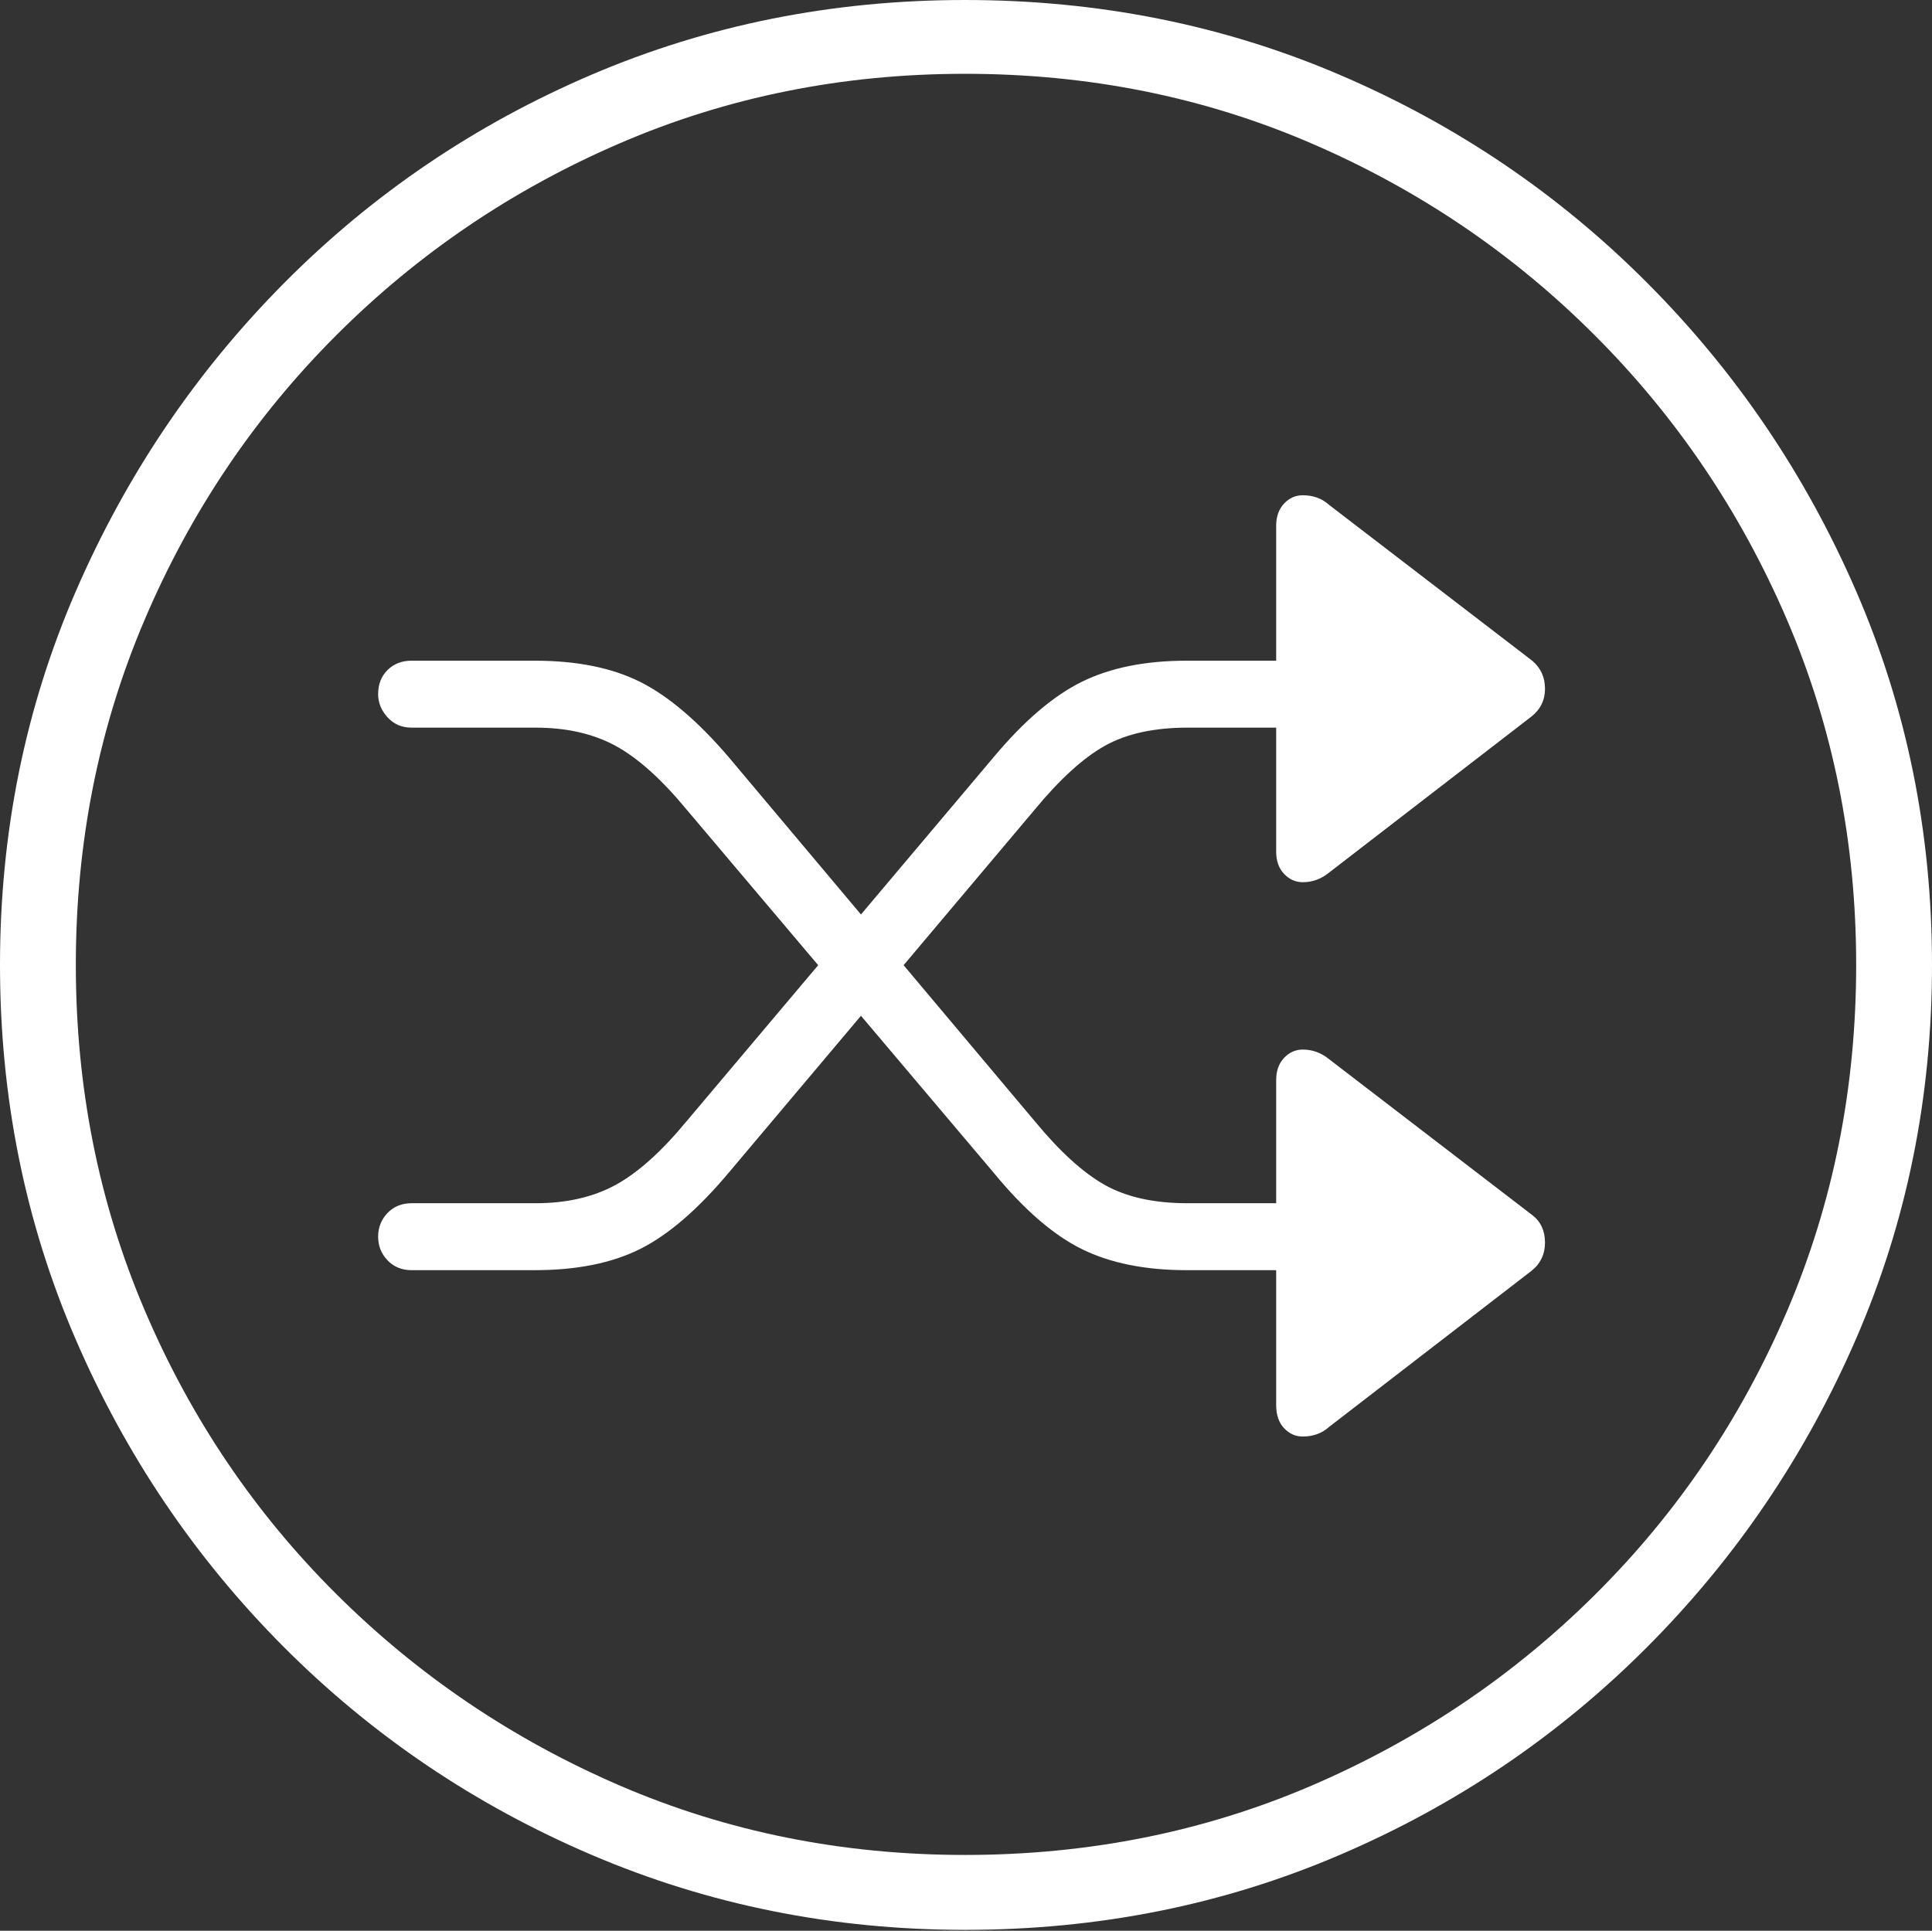 <?xml version="1.0" encoding="UTF-8"?>
<!--Generator: Apple Native CoreSVG 175-->
<!DOCTYPE svg
PUBLIC "-//W3C//DTD SVG 1.1//EN"
       "http://www.w3.org/Graphics/SVG/1.1/DTD/svg11.dtd">
<svg version="1.1" xmlns="http://www.w3.org/2000/svg" xmlns:xlink="http://www.w3.org/1999/xlink" width="19.16" height="19.15">
 <rect width="100%" height="100%" fill="#333333" stroke="none"/>
 <g>
  <rect height="19.15" opacity="0" width="19.16" x="0" y="0"/>
  <path d="M9.57 19.141Q11.553 19.141 13.286 18.398Q15.02 17.656 16.338 16.333Q17.656 15.01 18.408 13.276Q19.16 11.543 19.16 9.57Q19.16 7.598 18.408 5.864Q17.656 4.131 16.338 2.808Q15.02 1.484 13.286 0.742Q11.553 0 9.57 0Q7.598 0 5.864 0.742Q4.131 1.484 2.817 2.808Q1.504 4.131 0.752 5.864Q0 7.598 0 9.57Q0 11.543 0.747 13.276Q1.494 15.01 2.812 16.333Q4.131 17.656 5.869 18.398Q7.607 19.141 9.57 19.141ZM9.57 18.398Q7.744 18.398 6.147 17.71Q4.551 17.021 3.335 15.81Q2.119 14.6 1.436 12.998Q0.752 11.396 0.752 9.57Q0.752 7.744 1.436 6.143Q2.119 4.541 3.335 3.325Q4.551 2.109 6.147 1.421Q7.744 0.732 9.57 0.732Q11.406 0.732 13.003 1.421Q14.6 2.109 15.815 3.325Q17.031 4.541 17.72 6.143Q18.408 7.744 18.408 9.57Q18.408 11.396 17.725 12.998Q17.041 14.6 15.825 15.81Q14.609 17.021 13.008 17.71Q11.406 18.398 9.57 18.398ZM3.75 12.266Q3.75 12.402 3.843 12.5Q3.936 12.598 4.082 12.598L5.303 12.598Q5.928 12.598 6.348 12.388Q6.768 12.178 7.227 11.631L10.264 8.027Q10.635 7.578 10.957 7.397Q11.279 7.217 11.777 7.217L12.656 7.217L12.656 8.447Q12.656 8.584 12.734 8.667Q12.812 8.75 12.92 8.75Q13.066 8.75 13.184 8.652L15.185 7.109Q15.322 7.002 15.322 6.831Q15.322 6.66 15.195 6.553L13.184 5.01Q13.076 4.912 12.92 4.912Q12.812 4.912 12.734 4.995Q12.656 5.078 12.656 5.215L12.656 6.553L11.768 6.553Q11.152 6.553 10.727 6.763Q10.303 6.973 9.854 7.51L6.807 11.123Q6.436 11.572 6.104 11.753Q5.771 11.934 5.312 11.934L4.082 11.934Q3.936 11.934 3.843 12.031Q3.75 12.129 3.75 12.266ZM3.75 6.885Q3.75 7.012 3.843 7.114Q3.936 7.217 4.082 7.217L5.312 7.217Q5.771 7.217 6.104 7.397Q6.436 7.578 6.807 8.027L9.854 11.631Q10.303 12.178 10.727 12.388Q11.152 12.598 11.768 12.598L12.656 12.598L12.656 13.935Q12.656 14.082 12.734 14.165Q12.812 14.248 12.92 14.248Q13.076 14.248 13.184 14.15L15.185 12.607Q15.322 12.5 15.322 12.324Q15.322 12.148 15.195 12.051L13.184 10.508Q13.066 10.41 12.92 10.41Q12.812 10.41 12.734 10.493Q12.656 10.576 12.656 10.713L12.656 11.934L11.777 11.934Q11.279 11.934 10.957 11.753Q10.635 11.572 10.264 11.123L7.227 7.51Q6.768 6.973 6.348 6.763Q5.928 6.553 5.303 6.553L4.082 6.553Q3.936 6.553 3.843 6.646Q3.75 6.738 3.75 6.885Z" fill="#ffffff"/>
 </g>
</svg>

